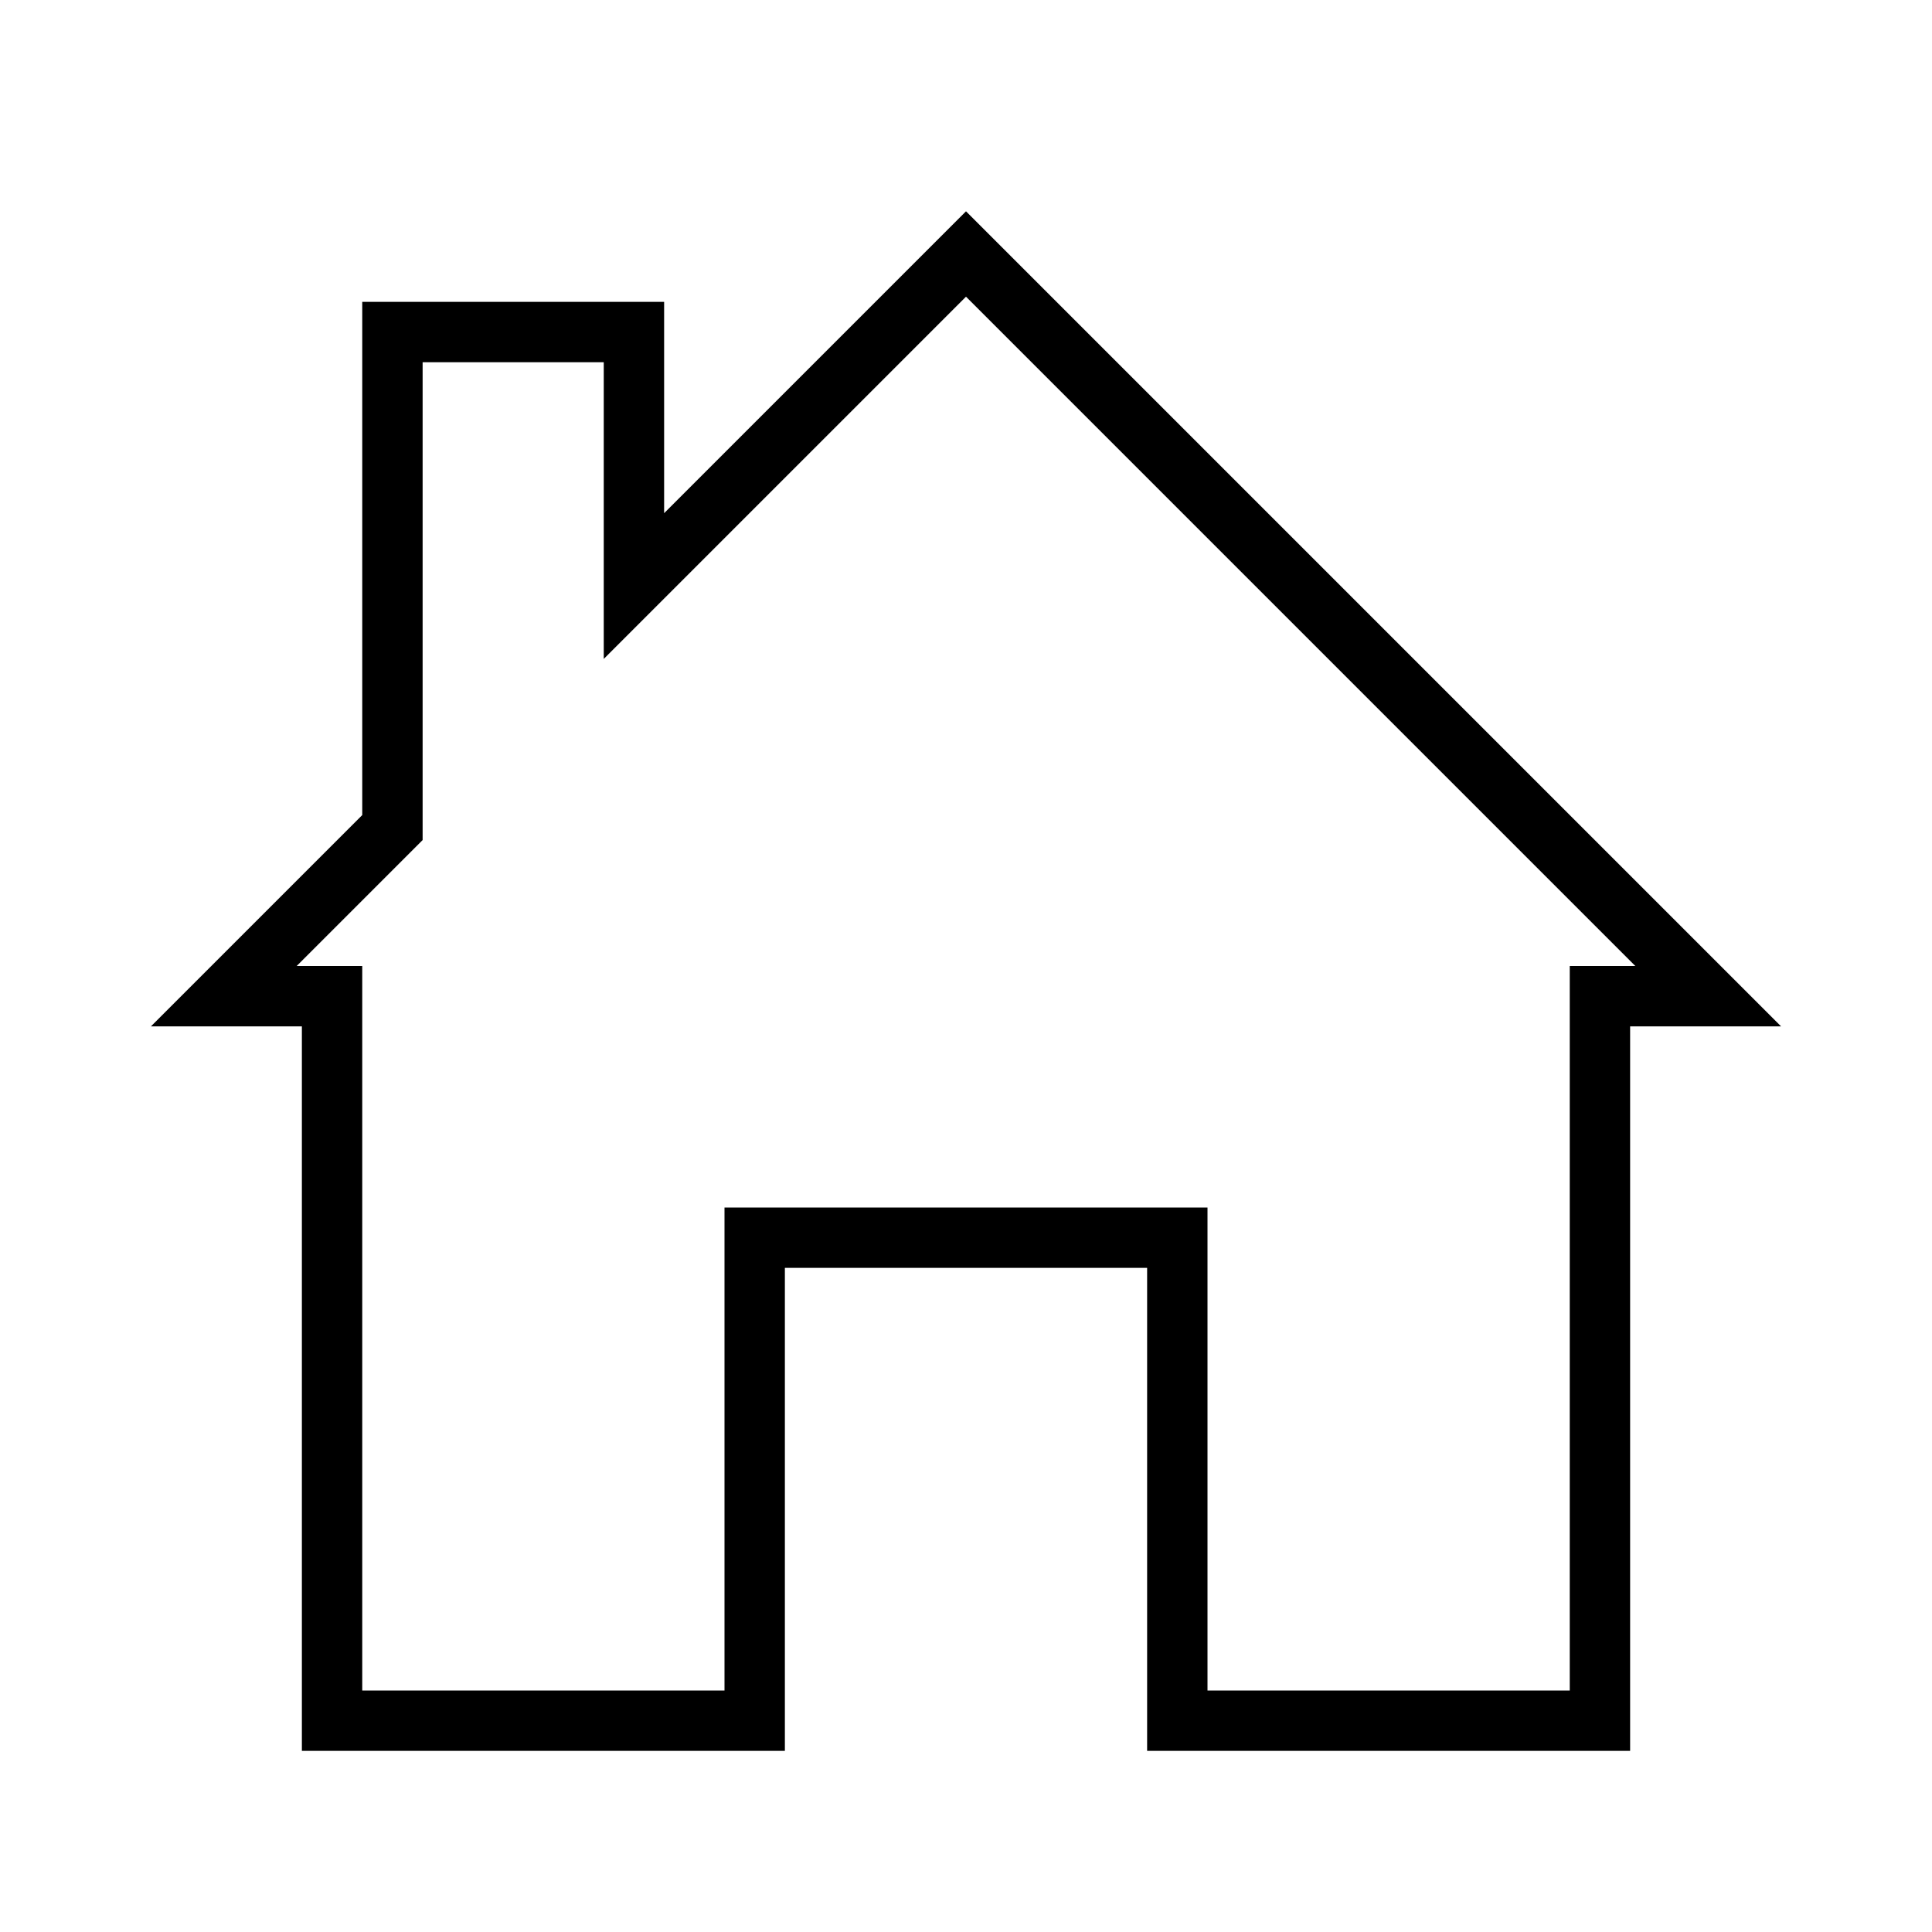 <svg xmlns="http://www.w3.org/2000/svg" viewBox="0 0 32 32"><path d="M11 8.5V5H6v8.5L2.5 17H5v12h8v-8h6v8h8V17h2.5L16 3.5zM26 16v12h-6v-8h-8v8H6V16H4.914L7 13.914V6h3v4.914l6-6L27.086 16z"/><path fill="none" d="M0 0h32v32H0z"/></svg>